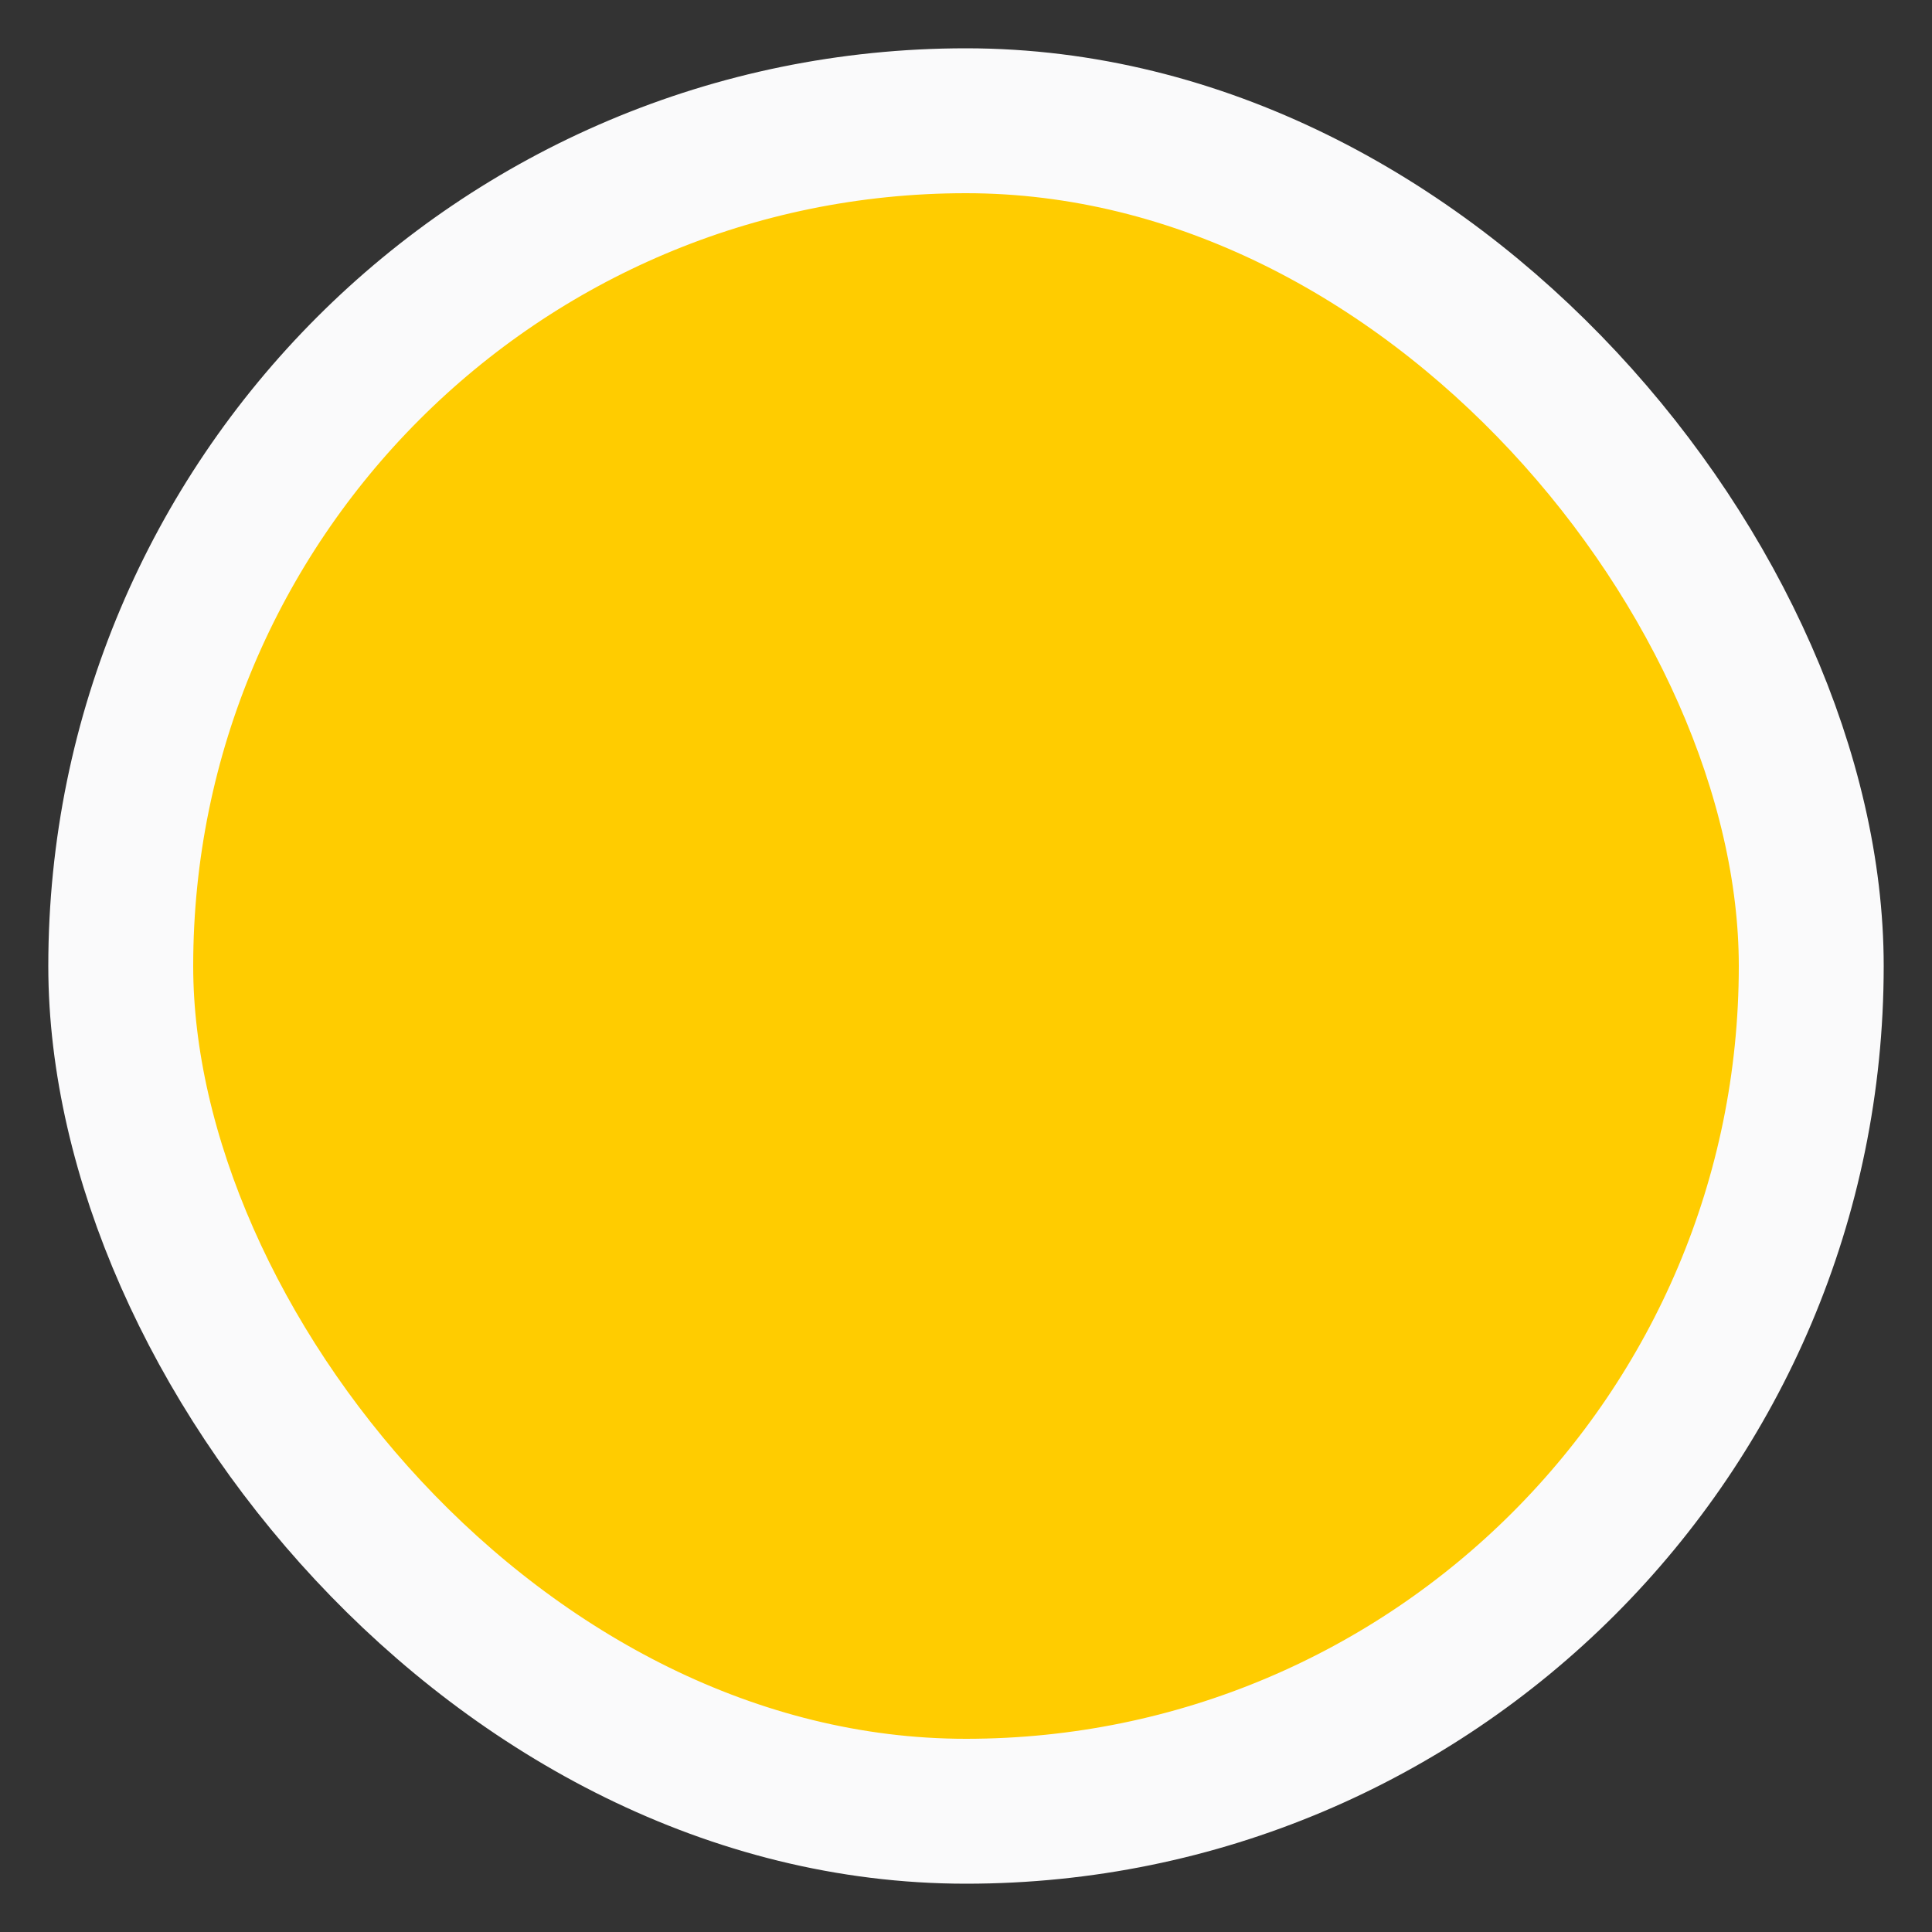 <?xml version="1.0" encoding="UTF-8"?>
<svg width="20px" height="20px" viewBox="0 0 20 20" version="1.1" xmlns="http://www.w3.org/2000/svg" xmlns:xlink="http://www.w3.org/1999/xlink">
    <rect x="0" y="0" width="20" height="20" fill="#333333" stroke="none"/>
    <title>Running Late@3x</title>
    <defs>
        <rect id="path-1" x="0" y="0" width="16" height="16" rx="8"></rect>
    </defs>
    <g id="Symbols" stroke="none" stroke-width="1" fill="none" fill-rule="evenodd">
        <g id="Card/Running-Late/Patient" transform="translate(-8, -15)">
            <g id="Mask-+-Border" transform="translate(10, 17)">
                <use fill="#D8D8D8" xlink:href="#path-1"></use>
                <rect stroke="#FAFAFB" stroke-width="1.5" fill="#FFCC00" x="-0.75" y="-0.75" width="17.5" height="17.5" rx="8.75"></rect>
            </g>
        </g>
    </g>
</svg>